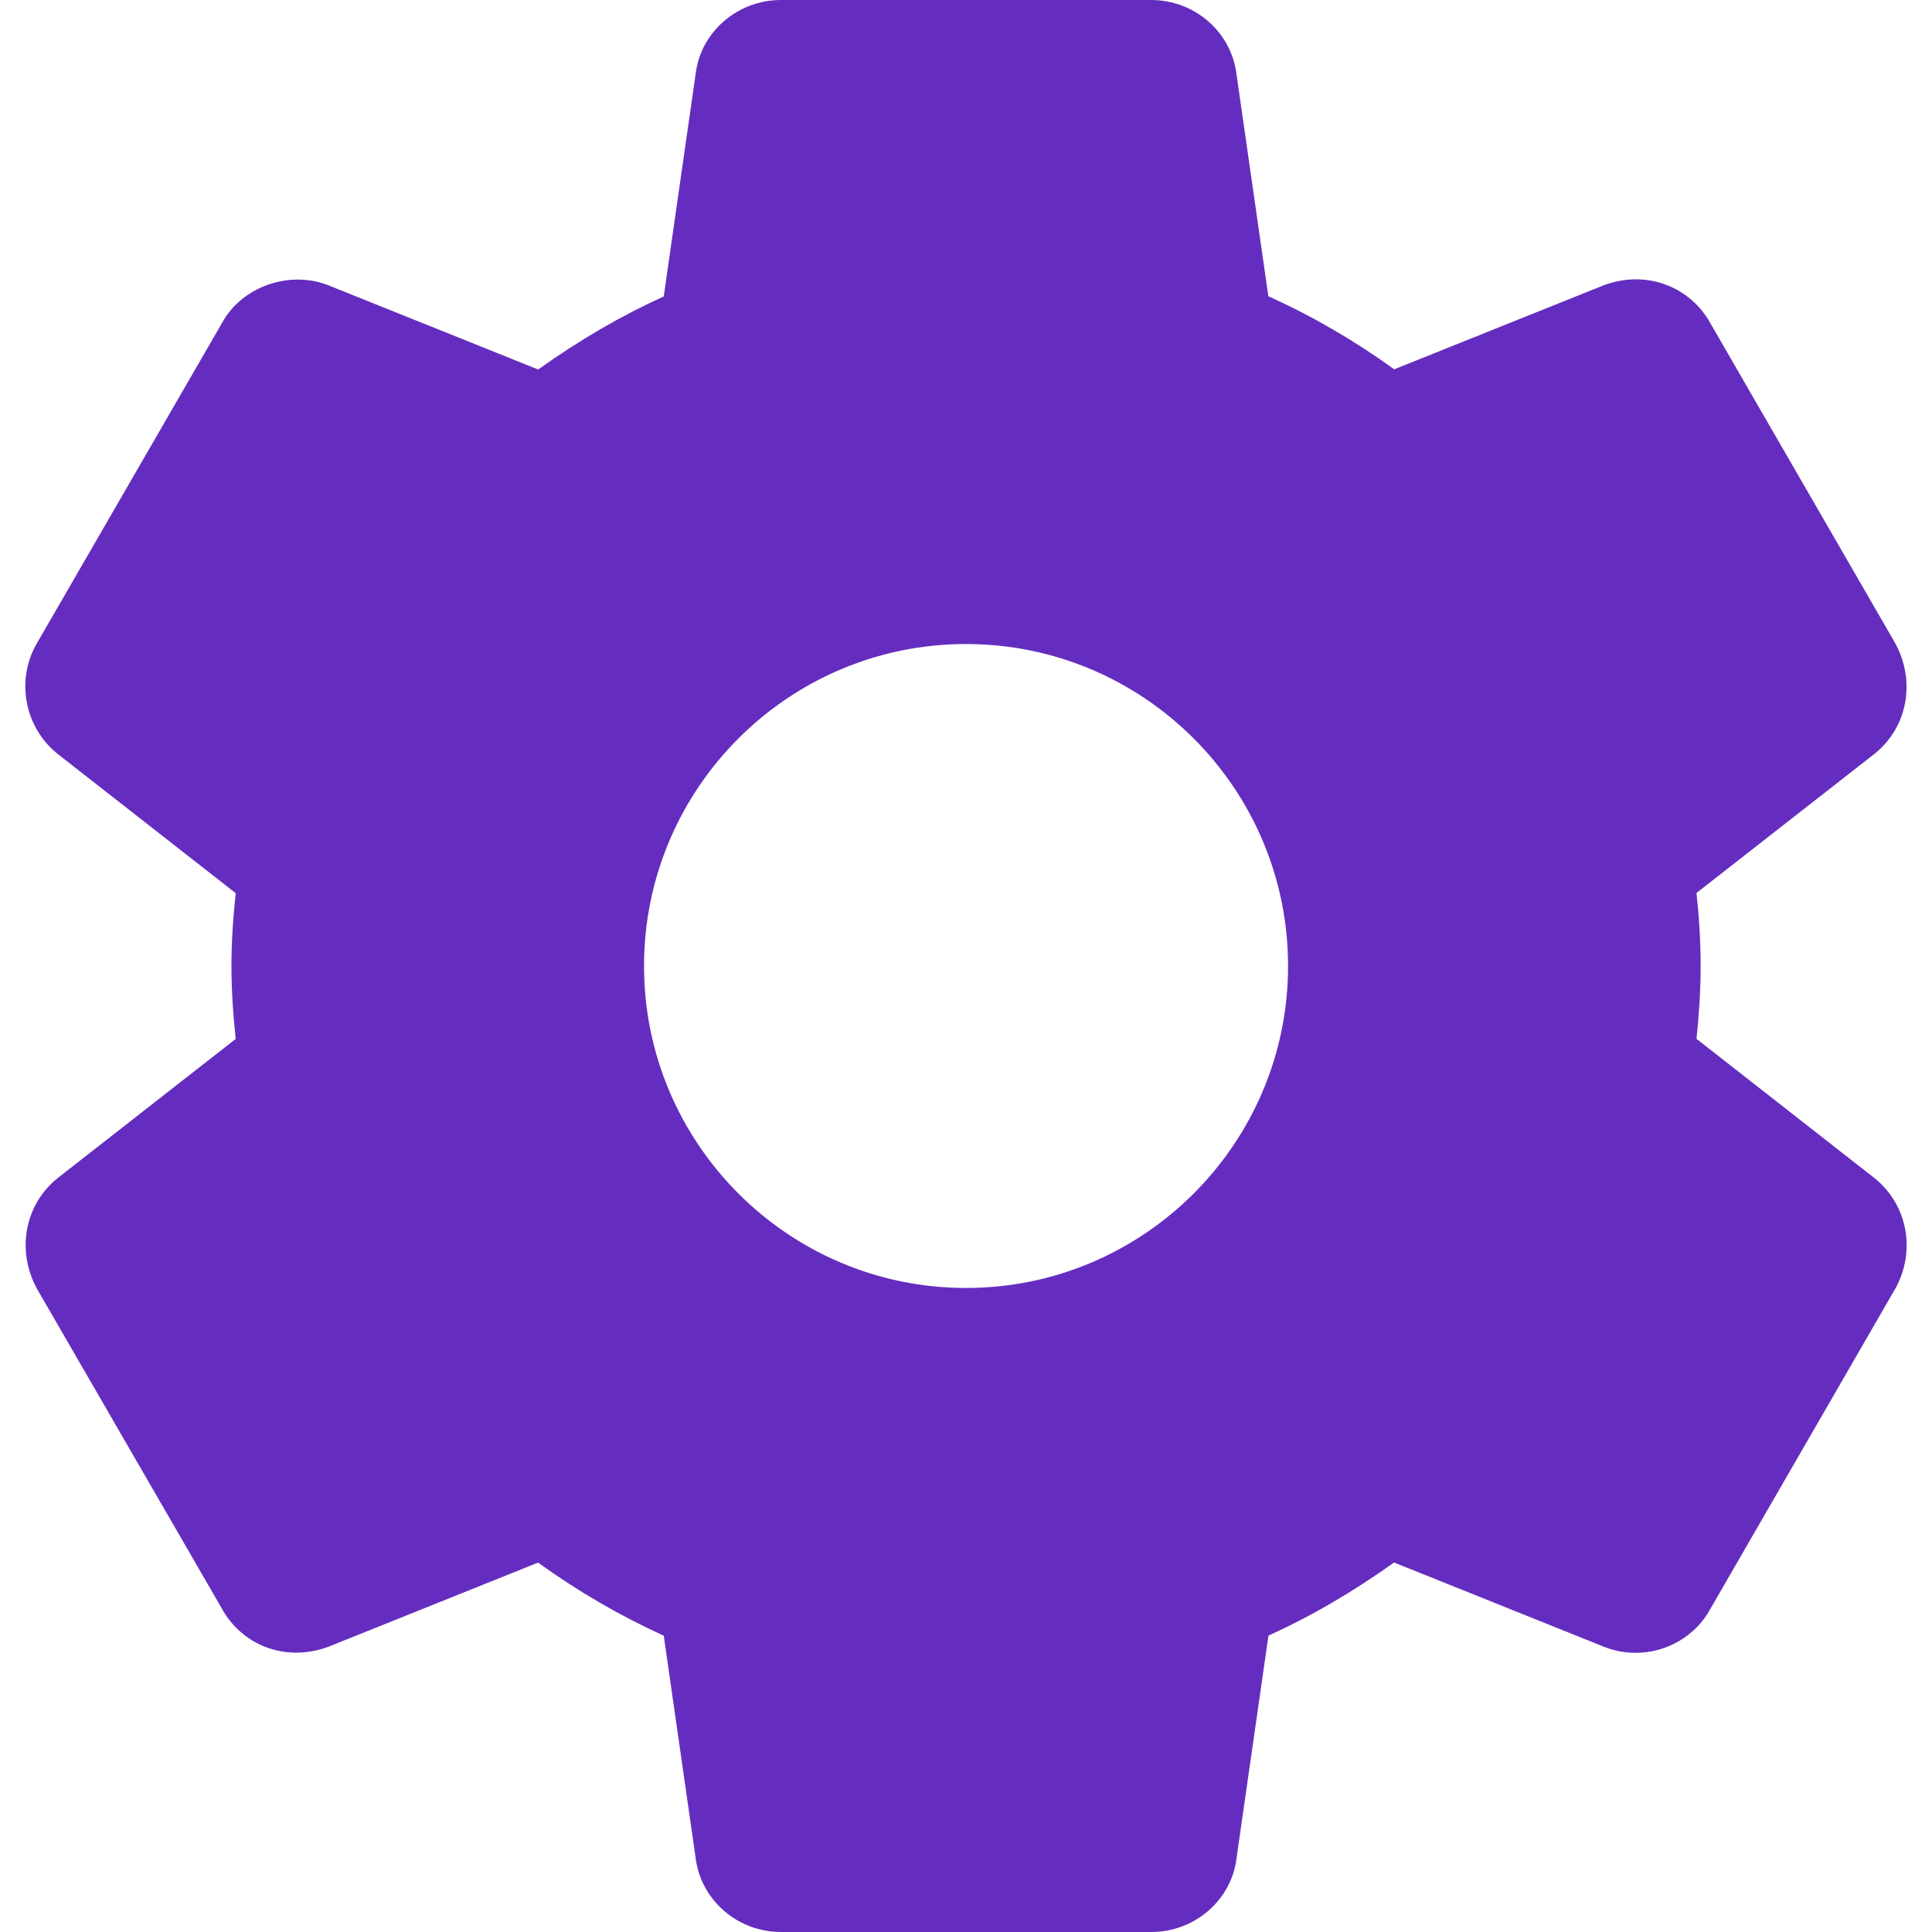 <svg width="20" height="20" viewBox="0 0 20 20" fill="none" xmlns="http://www.w3.org/2000/svg">
<g clip-path="url(#clip0_3518_80)">
<path d="M19.4 12.192L17.562 10.754C17.585 10.533 17.605 10.273 17.605 9.999C17.605 9.725 17.586 9.466 17.562 9.244L19.402 7.806C19.744 7.536 19.837 7.057 19.619 6.658L17.708 3.35C17.504 2.977 17.056 2.785 16.602 2.953L14.433 3.823C14.017 3.523 13.581 3.27 13.13 3.067L12.8 0.767C12.746 0.33 12.366 0 11.917 0H8.084C7.635 0 7.255 0.33 7.202 0.76L6.871 3.069C6.435 3.266 6.005 3.516 5.571 3.825L3.396 2.952C2.989 2.794 2.501 2.971 2.299 3.342L0.385 6.654C0.159 7.036 0.252 7.532 0.601 7.808L2.44 9.246C2.41 9.527 2.396 9.771 2.396 10C2.396 10.229 2.41 10.473 2.44 10.755L0.6 12.193C0.258 12.464 0.165 12.943 0.383 13.342L2.295 16.649C2.499 17.022 2.942 17.215 3.4 17.047L5.57 16.176C5.985 16.475 6.42 16.728 6.871 16.932L7.201 19.232C7.255 19.67 7.635 20 8.085 20H11.918C12.367 20 12.747 19.67 12.8 19.24L13.131 16.932C13.568 16.734 13.996 16.485 14.431 16.175L16.606 17.048C16.711 17.089 16.82 17.11 16.933 17.11C17.256 17.11 17.554 16.933 17.704 16.658L19.624 13.333C19.837 12.943 19.744 12.464 19.4 12.192ZM10 13.333C8.162 13.333 6.667 11.838 6.667 10C6.667 8.162 8.162 6.667 10 6.667C11.839 6.667 13.334 8.162 13.334 10C13.334 11.838 11.839 13.333 10 13.333Z" fill="#652DBF"/>
</g>
<defs>
<clipPath id="clip0_3518_80">
<rect width="20" height="20" fill="white"/>
</clipPath>
</defs>
</svg>
